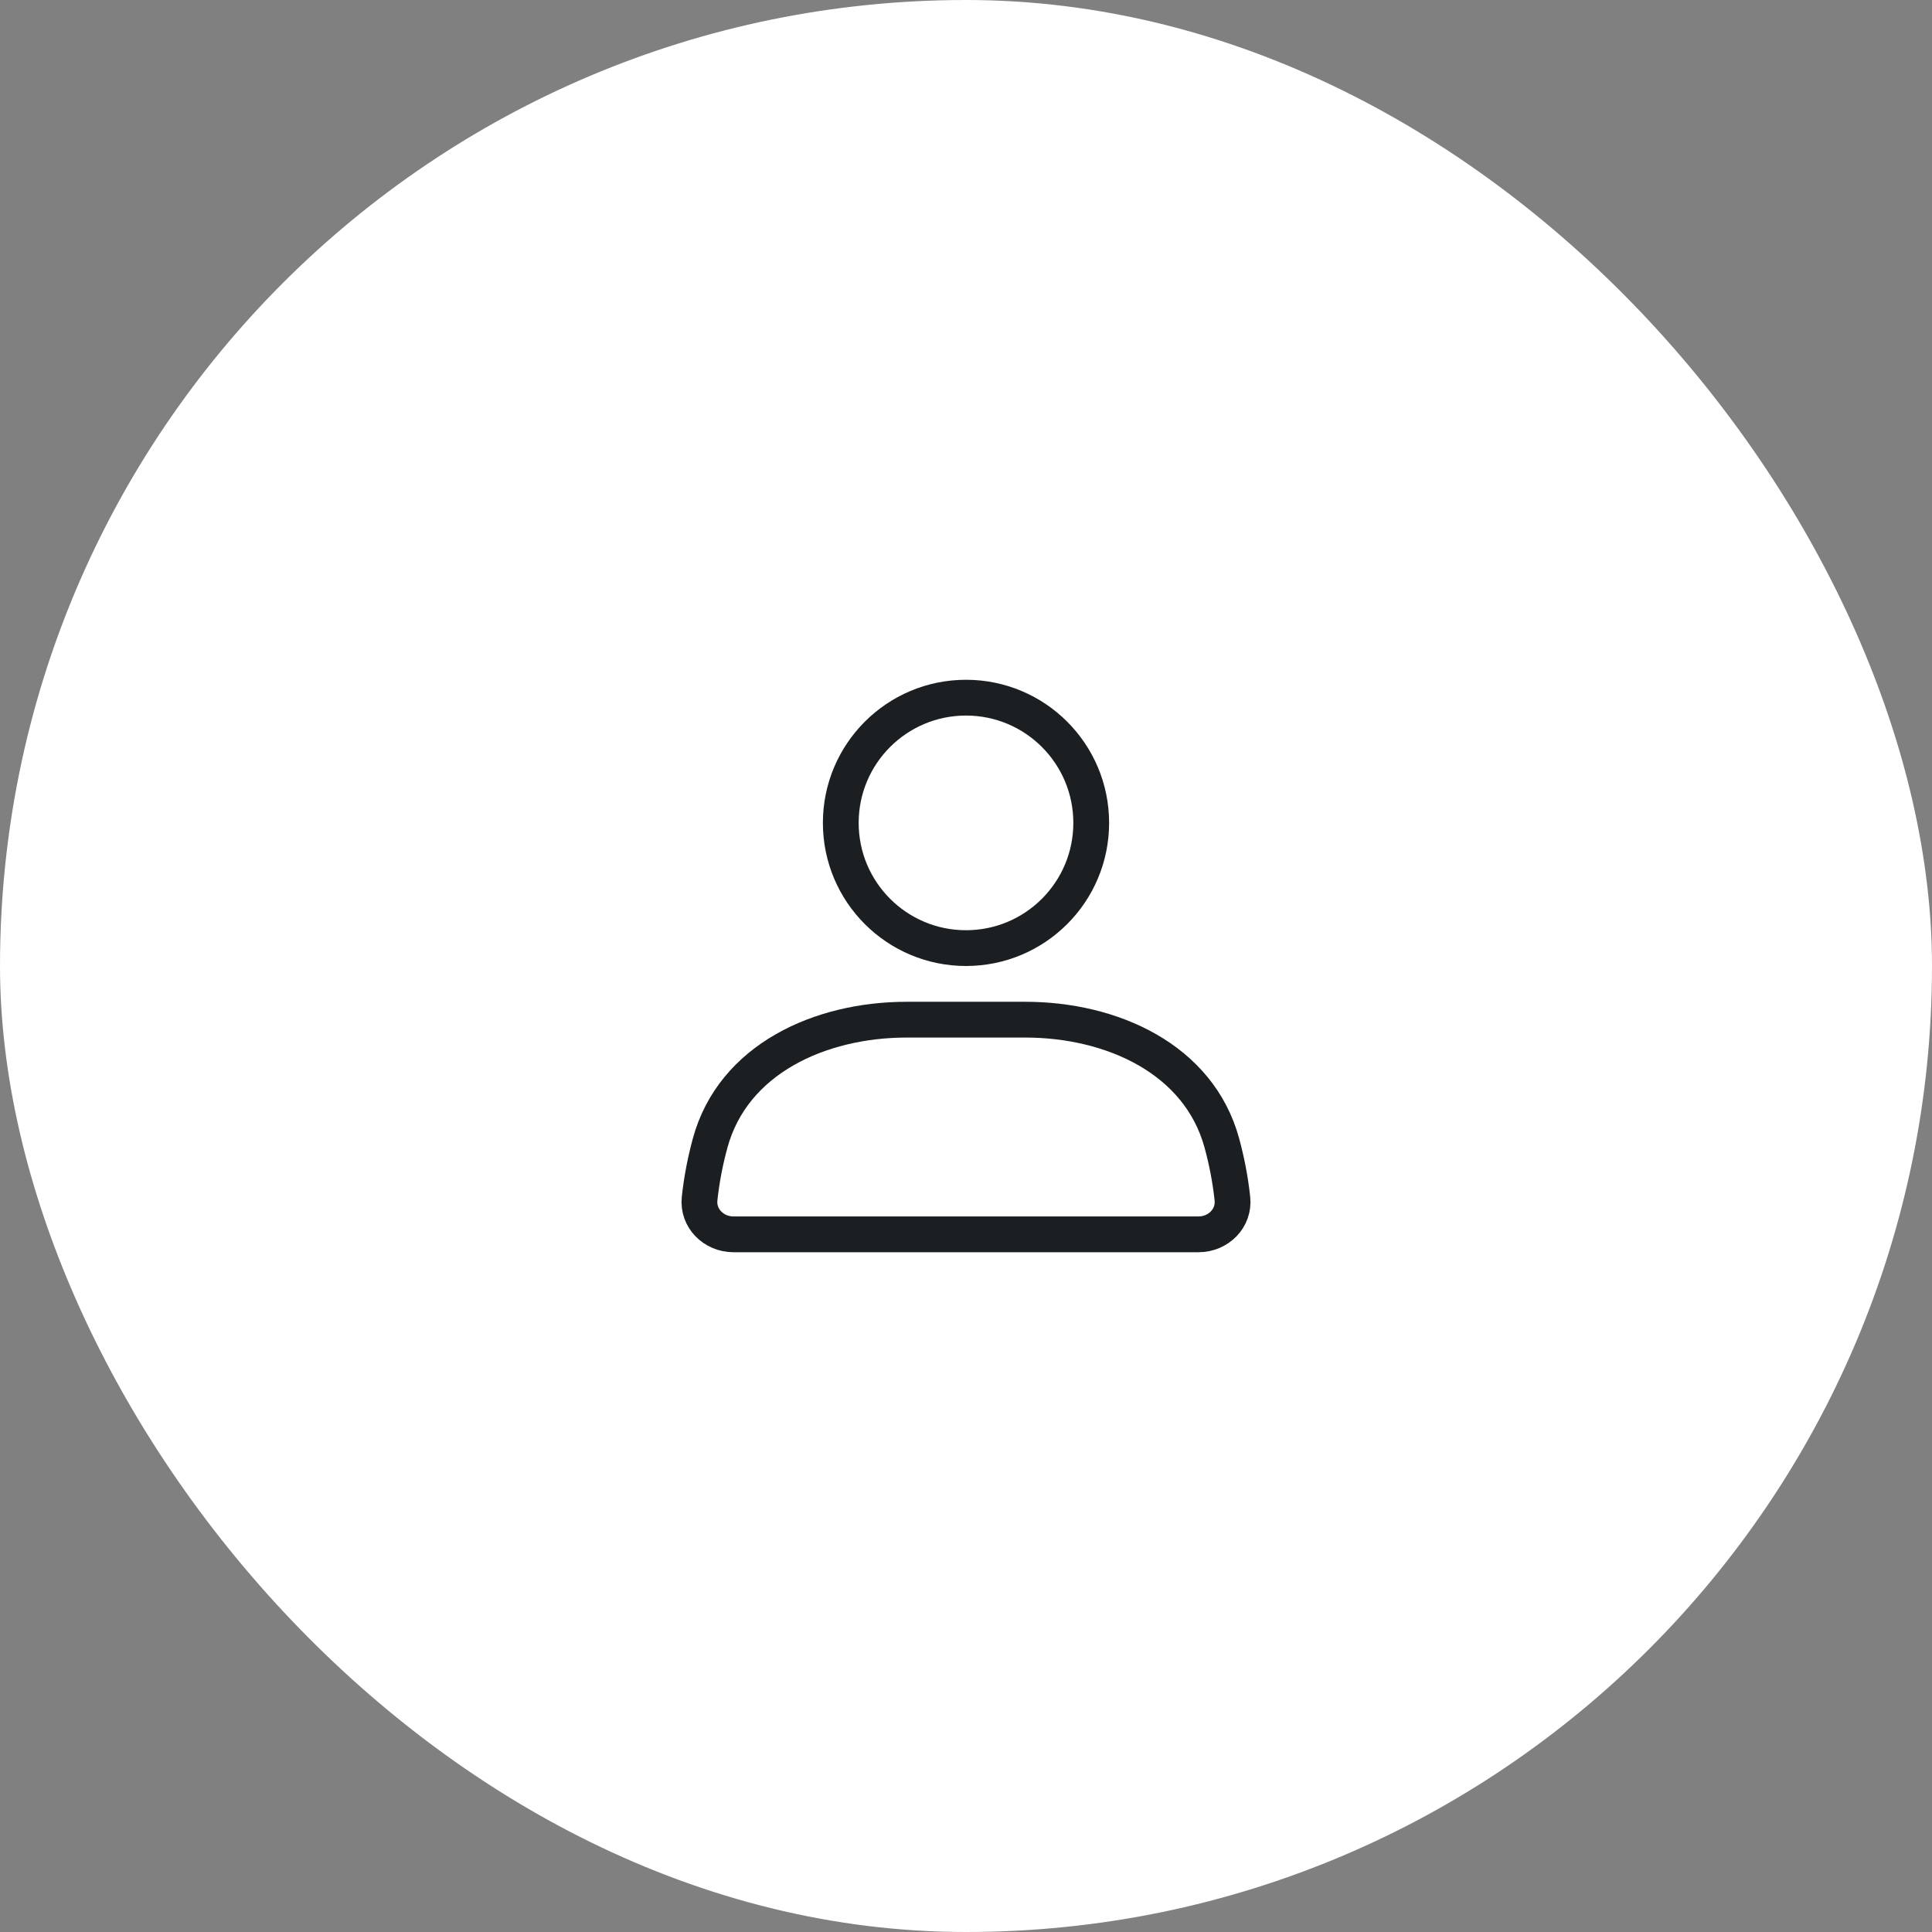 <svg width="54" height="54" viewBox="0 0 54 54" fill="none" xmlns="http://www.w3.org/2000/svg">
<rect x="0" y="0" width="54" height="54" fill="#808080" stroke="none"/>
<rect width="54" height="54" rx="27" fill="white"/>
<circle cx="27" cy="23" r="3.5" stroke="#1C1F21" stroke-linecap="round"/>
<path d="M19.849 31.948C20.489 29.603 22.915 28.5 25.345 28.5H28.655C31.085 28.5 33.511 29.603 34.151 31.948C34.282 32.429 34.387 32.949 34.446 33.502C34.505 34.051 34.052 34.5 33.5 34.5H20.5C19.948 34.5 19.495 34.051 19.554 33.502C19.613 32.949 19.718 32.429 19.849 31.948Z" stroke="#1C1F21" stroke-linecap="round"/>
</svg>

